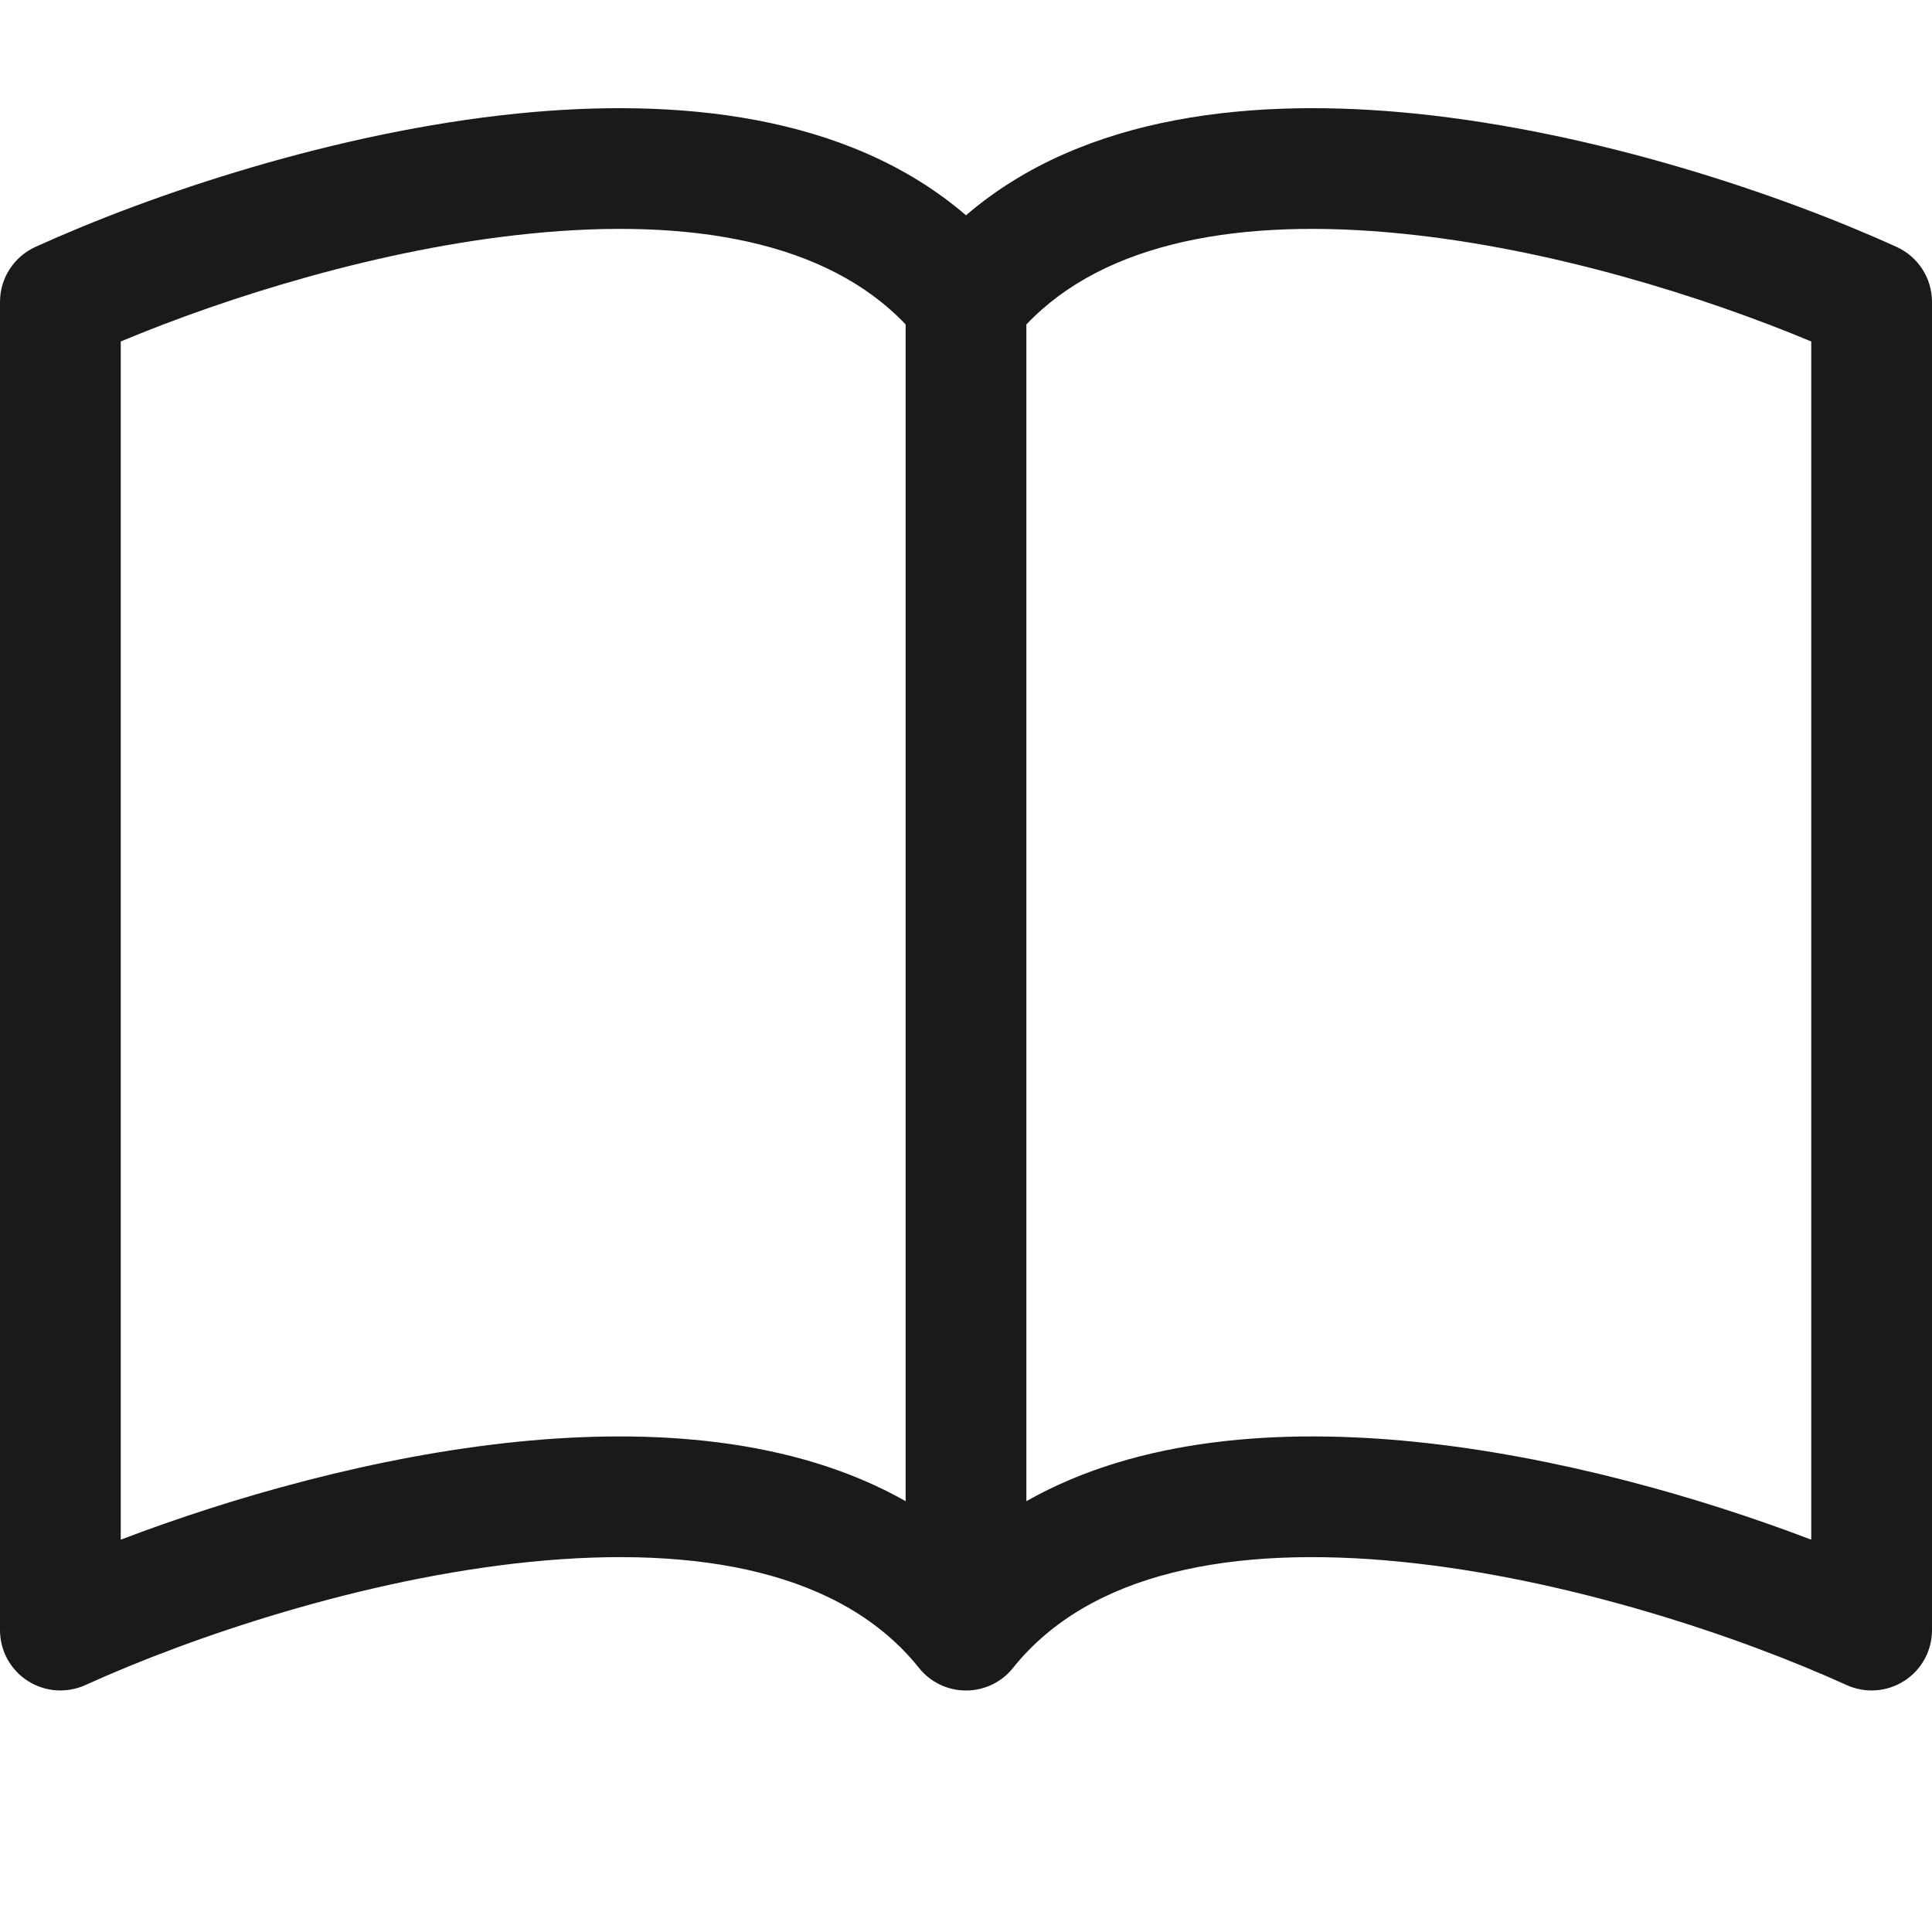 <svg width="16" height="16" viewBox="0 0 16 16" fill="none" xmlns="http://www.w3.org/2000/svg">
<path d="M1 2.828C1.885 2.458 3.154 2.059 4.388 1.935C5.718 1.801 6.846 1.998 7.5 2.687V12.432C6.565 11.902 5.381 11.83 4.287 11.94C3.107 12.059 1.918 12.401 1 12.751V2.828ZM8.5 2.687C9.154 1.998 10.282 1.801 11.612 1.935C12.846 2.059 14.115 2.458 15 2.828V12.751C14.082 12.401 12.893 12.059 11.713 11.94C10.619 11.83 9.435 11.902 8.5 12.432V2.687ZM8 1.783C7.015 0.936 5.587 0.809 4.287 0.94C2.773 1.093 1.245 1.612 0.293 2.045C0.115 2.126 0 2.304 0 2.5V13.5C0 13.67 0.086 13.828 0.229 13.92C0.372 14.012 0.552 14.025 0.707 13.955C1.589 13.554 3.01 13.074 4.388 12.935C5.796 12.793 6.977 13.022 7.61 13.812C7.704 13.931 7.848 14 8 14C8.152 14 8.296 13.931 8.39 13.812C9.023 13.022 10.204 12.793 11.612 12.935C12.99 13.074 14.411 13.554 15.293 13.955C15.448 14.025 15.628 14.012 15.771 13.92C15.914 13.828 16 13.67 16 13.5V2.5C16 2.304 15.885 2.126 15.707 2.045C14.755 1.612 13.227 1.093 11.713 0.94C10.413 0.809 8.985 0.936 8 1.783Z" fill="#1A1A1A"/>
</svg>
